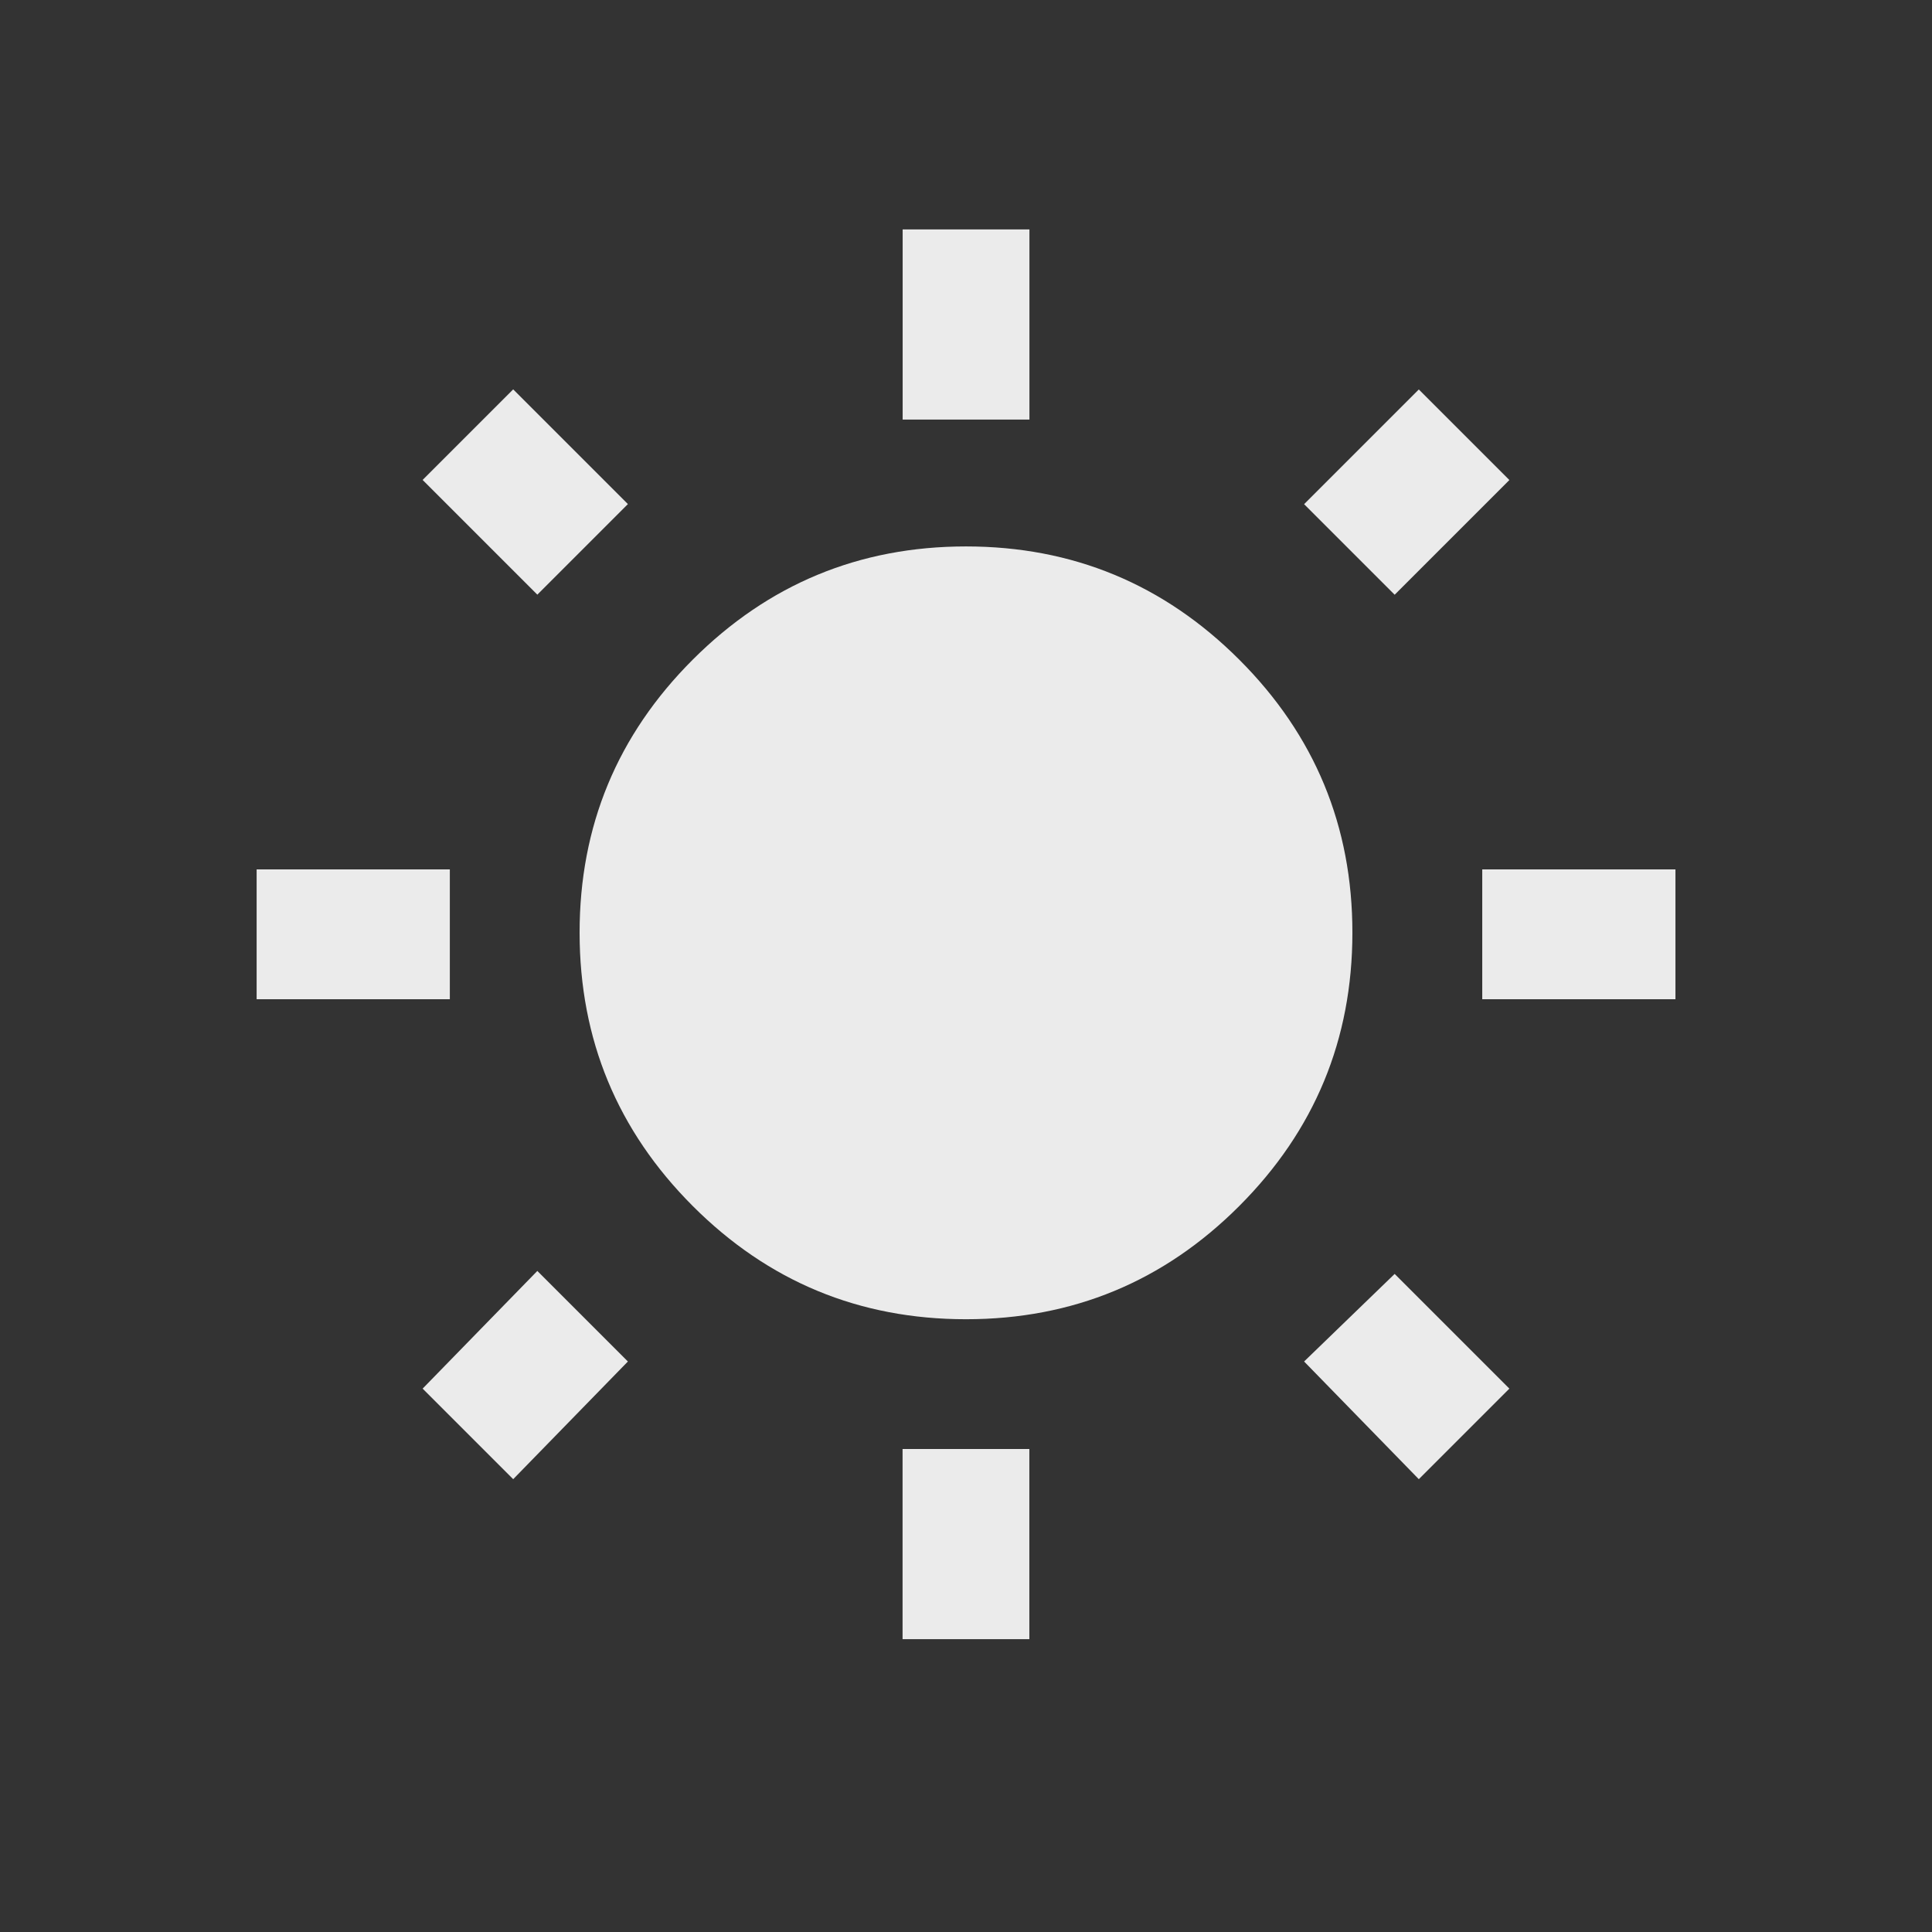 <!-- Generated by IcoMoon.io -->
<svg version="1.1" xmlns="http://www.w3.org/2000/svg" width="24" height="24" viewBox="0 0 24 24">
<rect x="0" y="0" width="24" height="24" fill="#333333" stroke="none"/>
<title>wb_sunny</title>
<path fill="#ebebeb" d="M5.25 17.25l1.425-1.462 1.125 1.125-1.425 1.462zM11.212 20.362v-2.362h1.575v2.362h-1.575zM12 6.788q1.987 0 3.394 1.406t1.406 3.394-1.406 3.394-3.394 1.406-3.394-1.406-1.406-3.394 1.406-3.394 3.394-1.406zM18.413 10.8h2.4v1.613h-2.4v-1.613zM16.2 16.913l1.125-1.088 1.425 1.425-1.125 1.125zM18.75 5.963l-1.425 1.425-1.125-1.125 1.425-1.425zM12.788 2.85v2.362h-1.575v-2.362h1.575zM5.588 10.8v1.613h-2.4v-1.613h2.4zM7.8 6.262l-1.125 1.125-1.425-1.425 1.125-1.125z"></path>
</svg>
